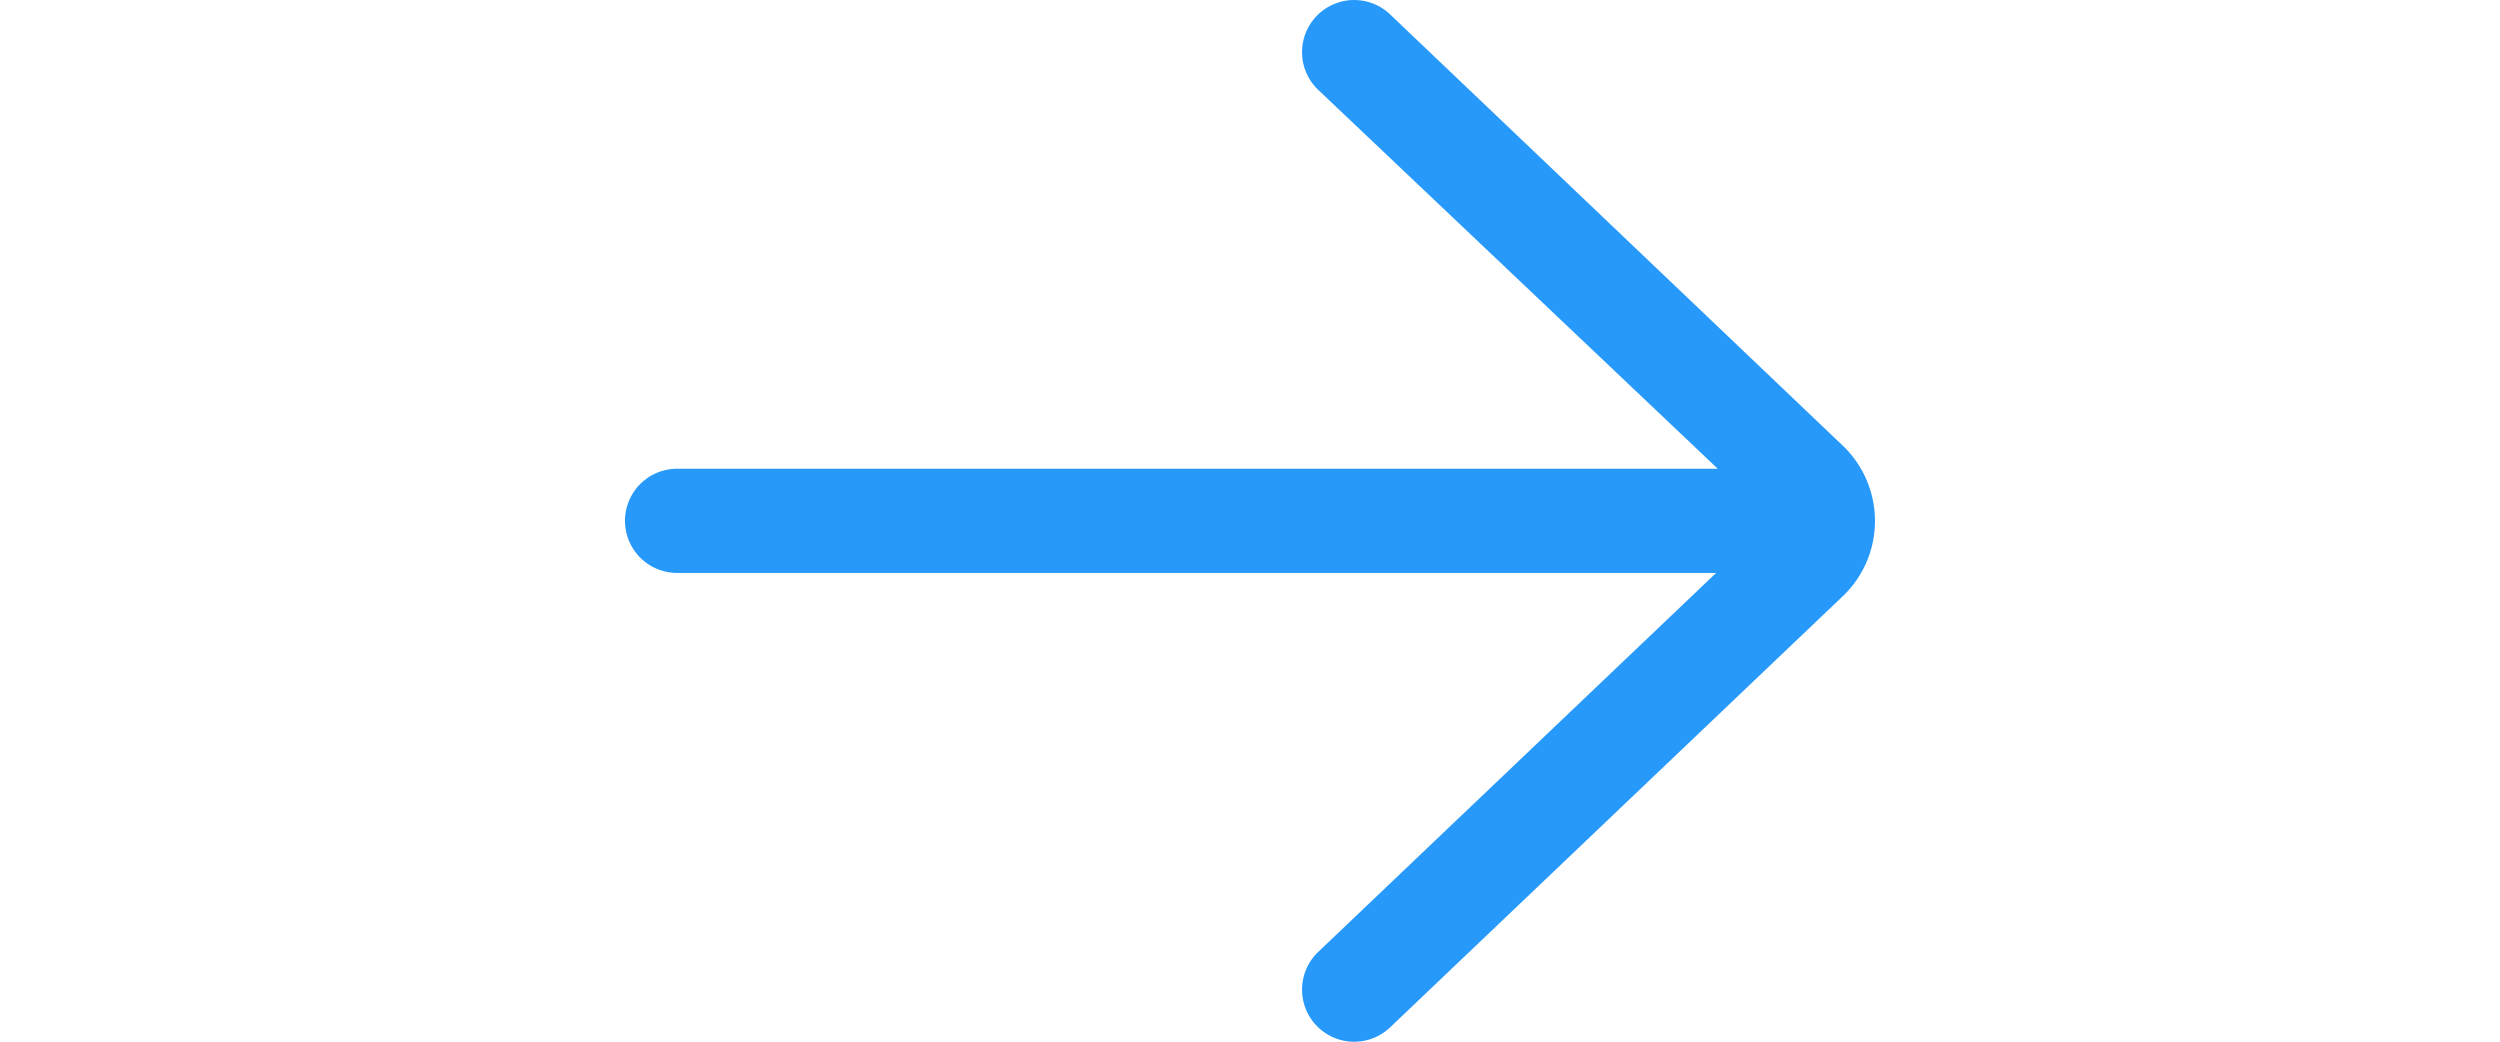 <svg xmlns="http://www.w3.org/2000/svg" width="48" height="20" viewBox="0 0 48 40">
  <path id="arrow" d="M37.379,12.552a2,2,0,0,0-2.758,2.9L49.963,30H10a2,2,0,0,0,0,4H49.9L34.621,48.552a2,2,0,1,0,2.758,2.9l17.449-16.62a4,4,0,0,0-.035-5.69Z" transform="translate(-8 -12)" fill="#2699fb"/>
</svg>
